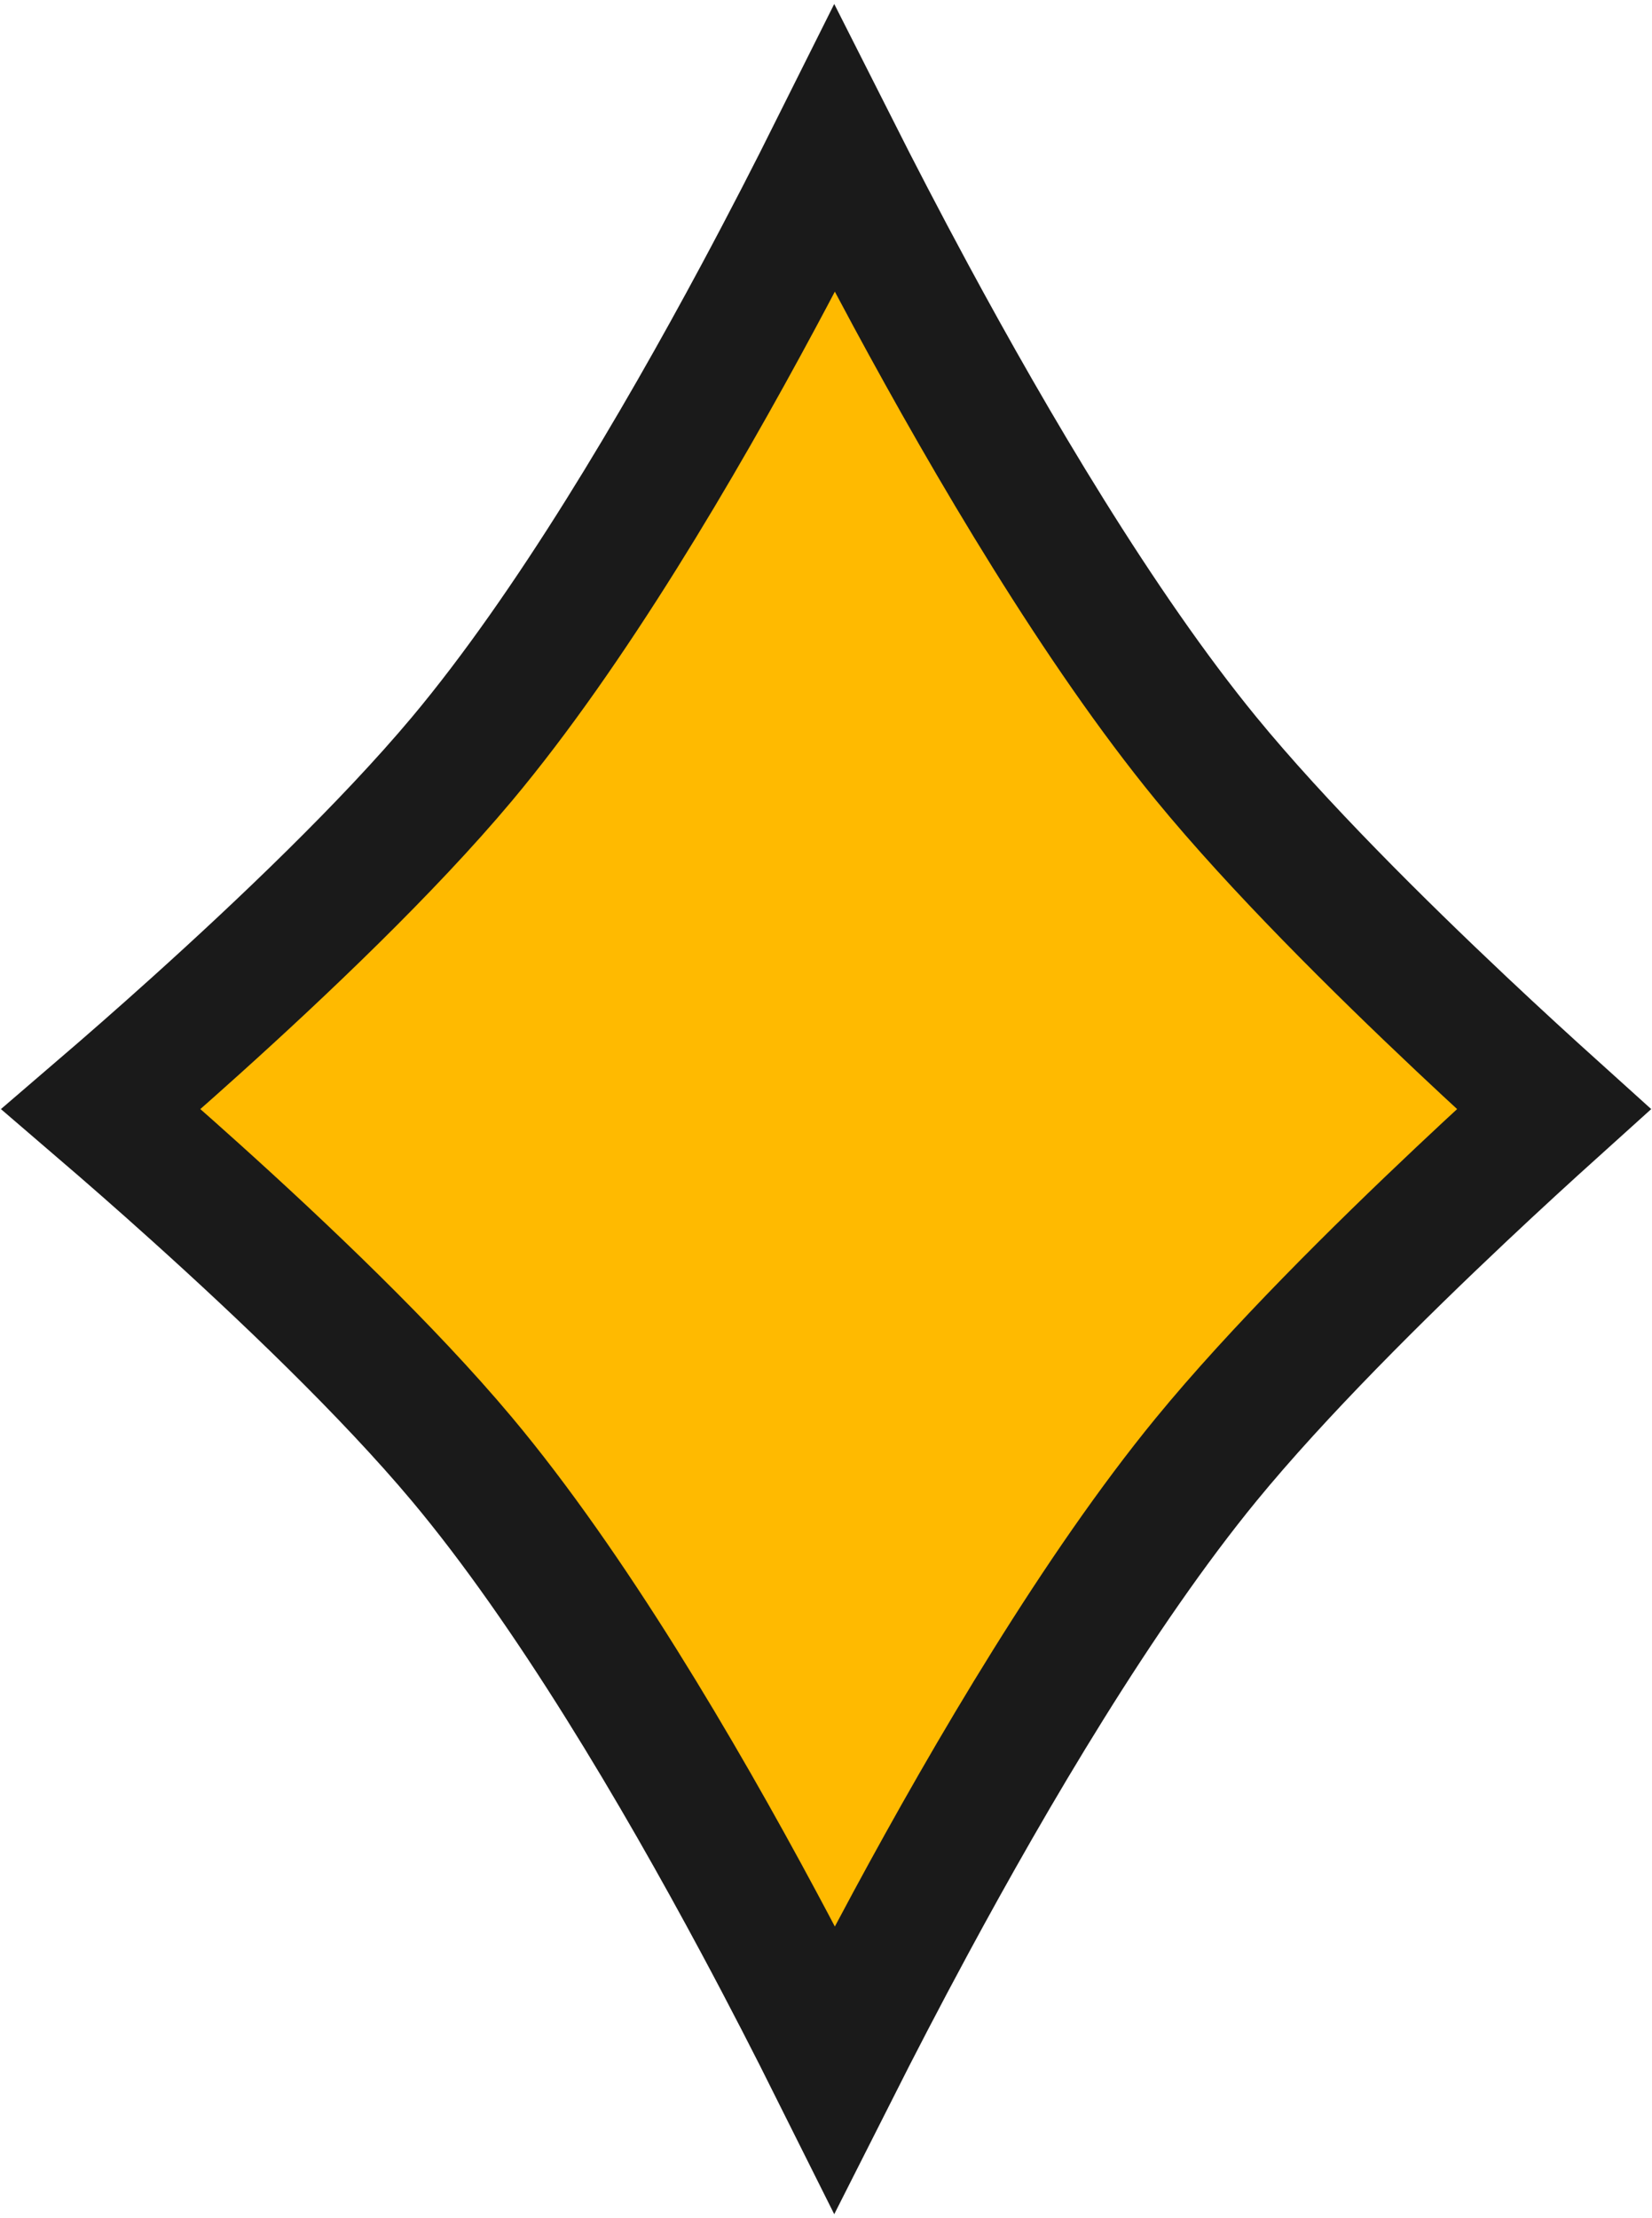 <svg width="38" height="51" viewBox="0 0 38 51" fill="none" xmlns="http://www.w3.org/2000/svg">
  <path d="M33.611 23.537C34.423 24.302 35.162 24.977 35.742 25.5C35.162 26.023 34.423 26.698 33.611 27.463C31.724 29.241 29.39 31.549 27.738 33.565C25.279 36.566 22.795 40.794 20.951 44.208C20.277 45.456 19.682 46.607 19.197 47.567C18.715 46.602 18.123 45.445 17.45 44.192C15.613 40.77 13.126 36.535 10.628 33.553C8.914 31.507 6.479 29.195 4.511 27.423C3.681 26.675 2.924 26.015 2.324 25.5C2.924 24.985 3.681 24.325 4.511 23.577C6.479 21.805 8.914 19.493 10.628 17.448C13.126 14.465 15.613 10.23 17.45 6.808C18.123 5.555 18.715 4.398 19.197 3.433C19.682 4.393 20.277 5.544 20.951 6.792C22.795 10.206 25.279 14.434 27.738 17.435C29.39 19.451 31.724 21.759 33.611 23.537Z" fill="#FFBA00" stroke="#1A1A1A" stroke-width="3"></path>
  </svg>
